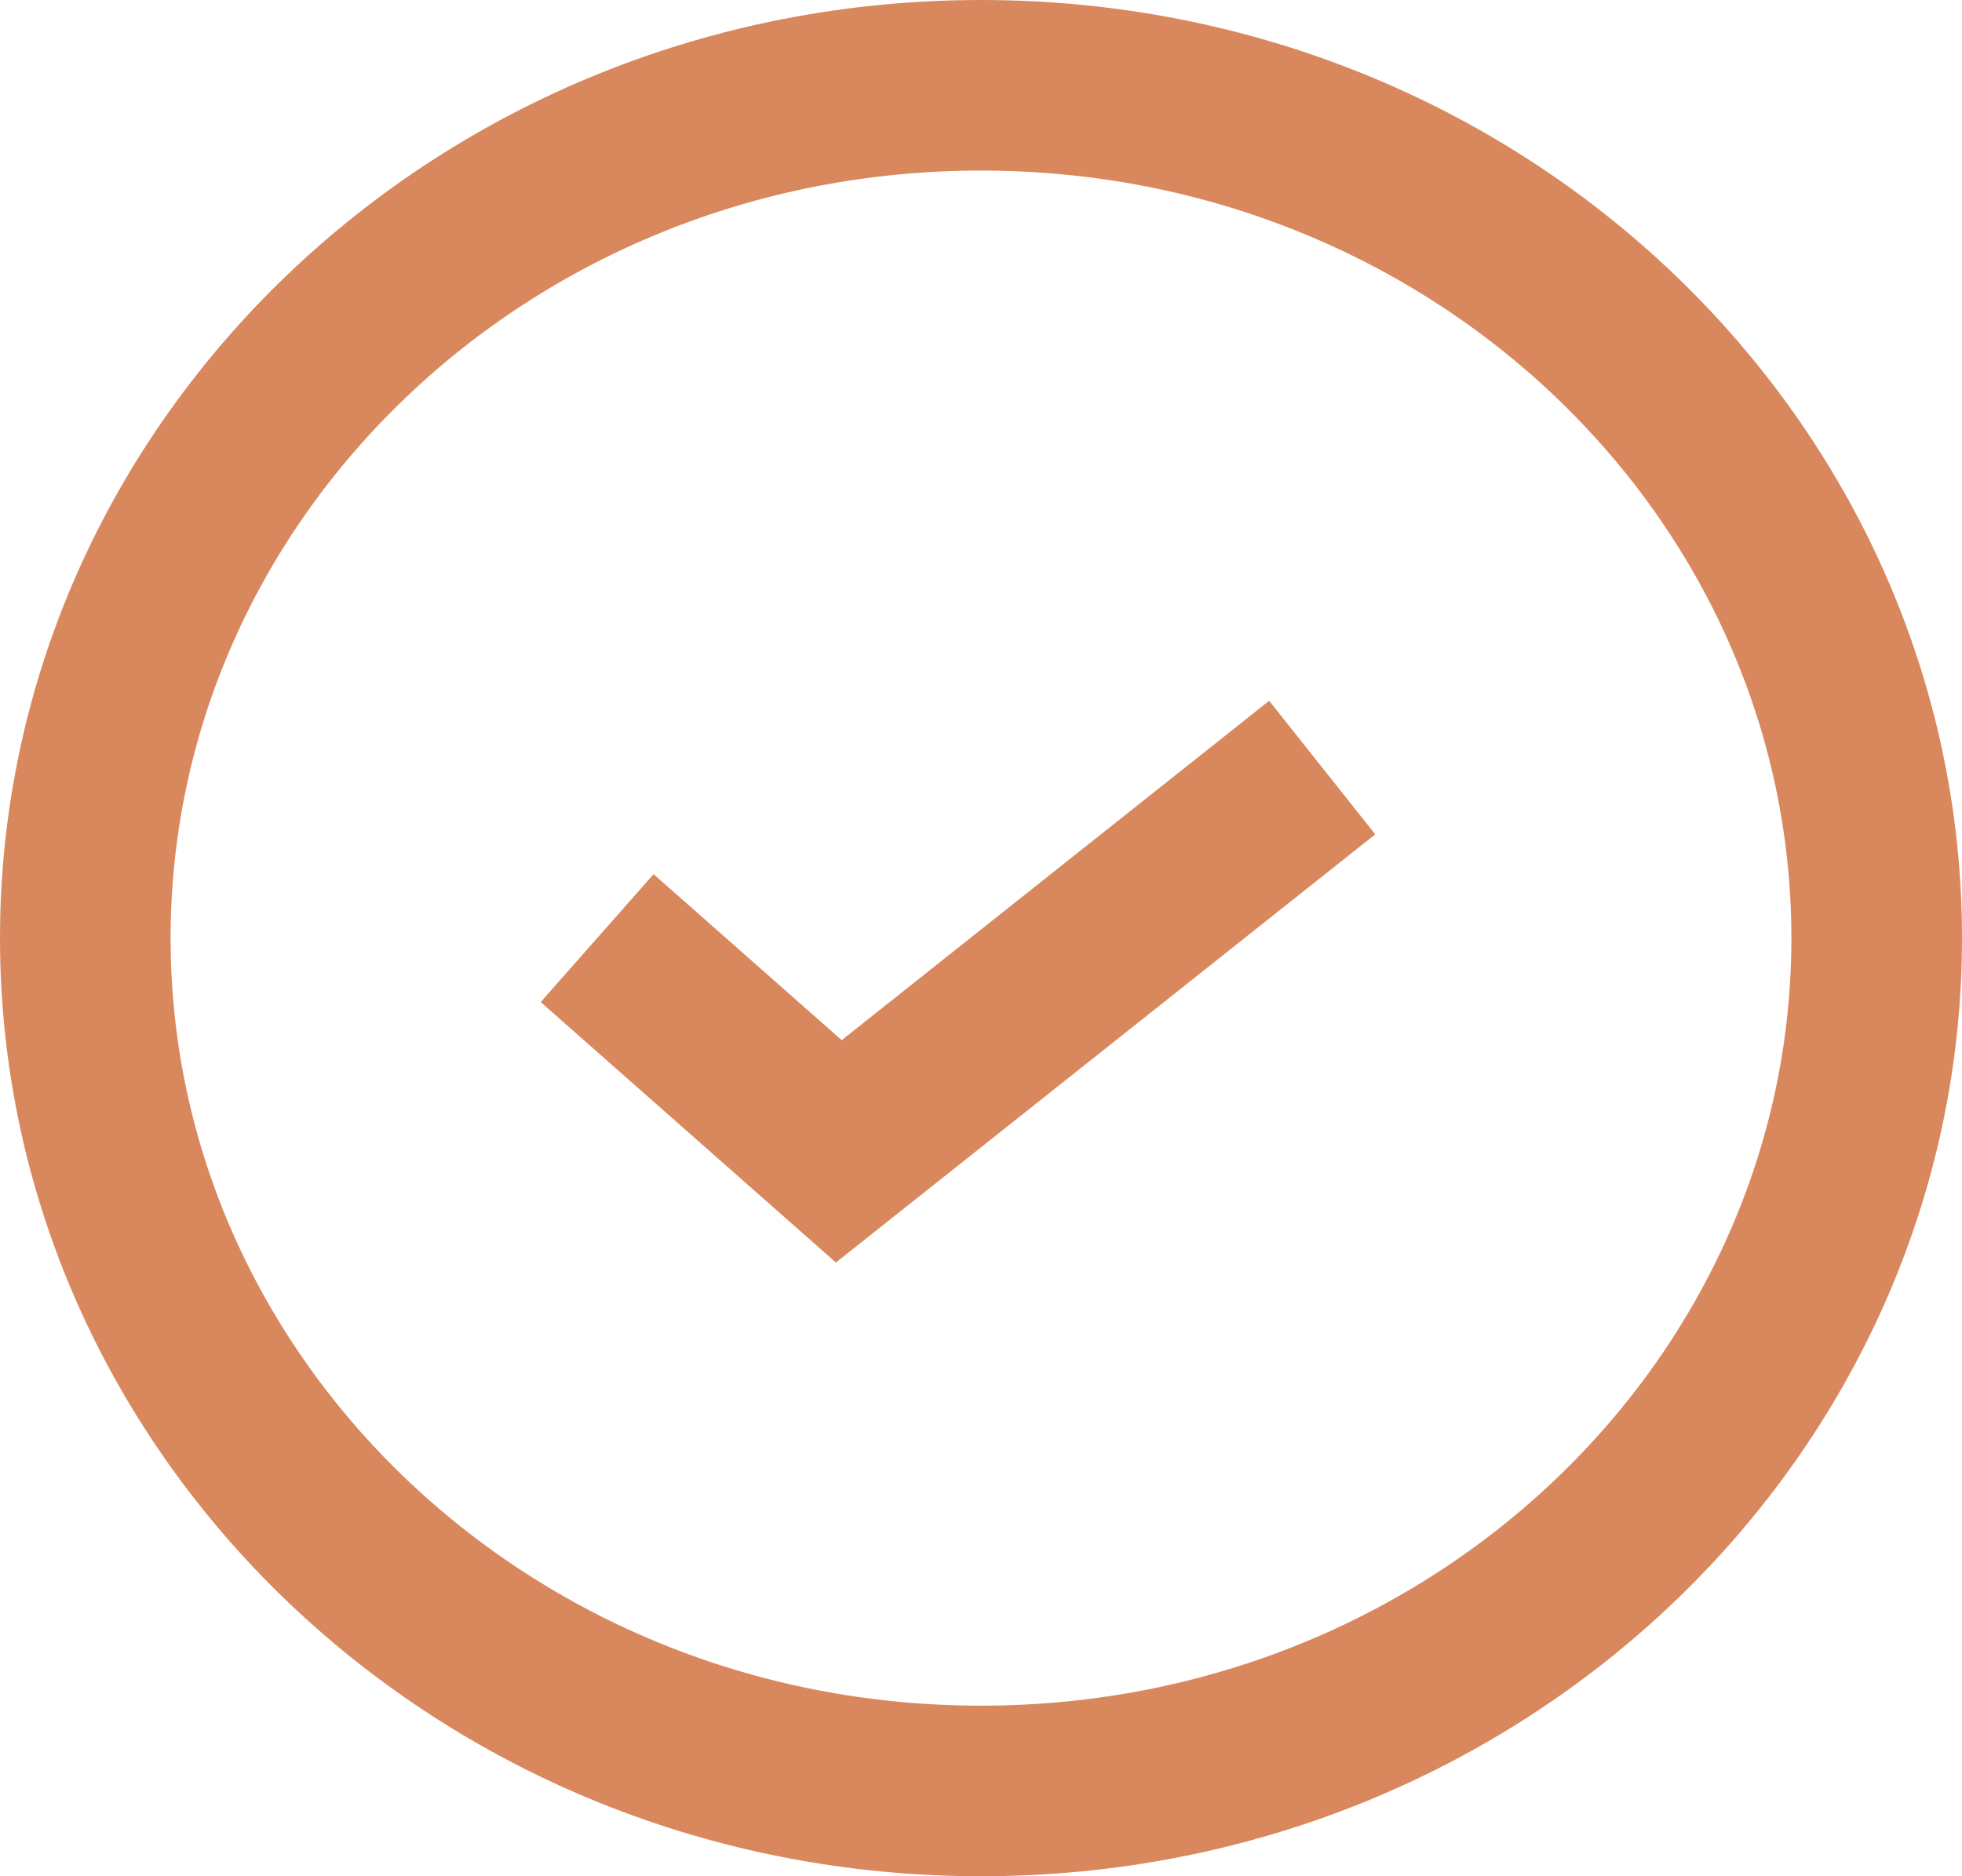 <svg width="23" height="22" viewBox="0 0 23 22" fill="none" xmlns="http://www.w3.org/2000/svg">
<path d="M22 11C22 16.481 17.341 21 11.5 21C5.659 21 1 16.481 1 11C1 5.519 5.659 1 11.5 1C17.341 1 22 5.519 22 11Z" stroke="#D9885E" stroke-width="2"/>
<path d="M7 11L9.833 13.5L15.5 9" stroke="#D9885E" stroke-width="2"/>
</svg>
